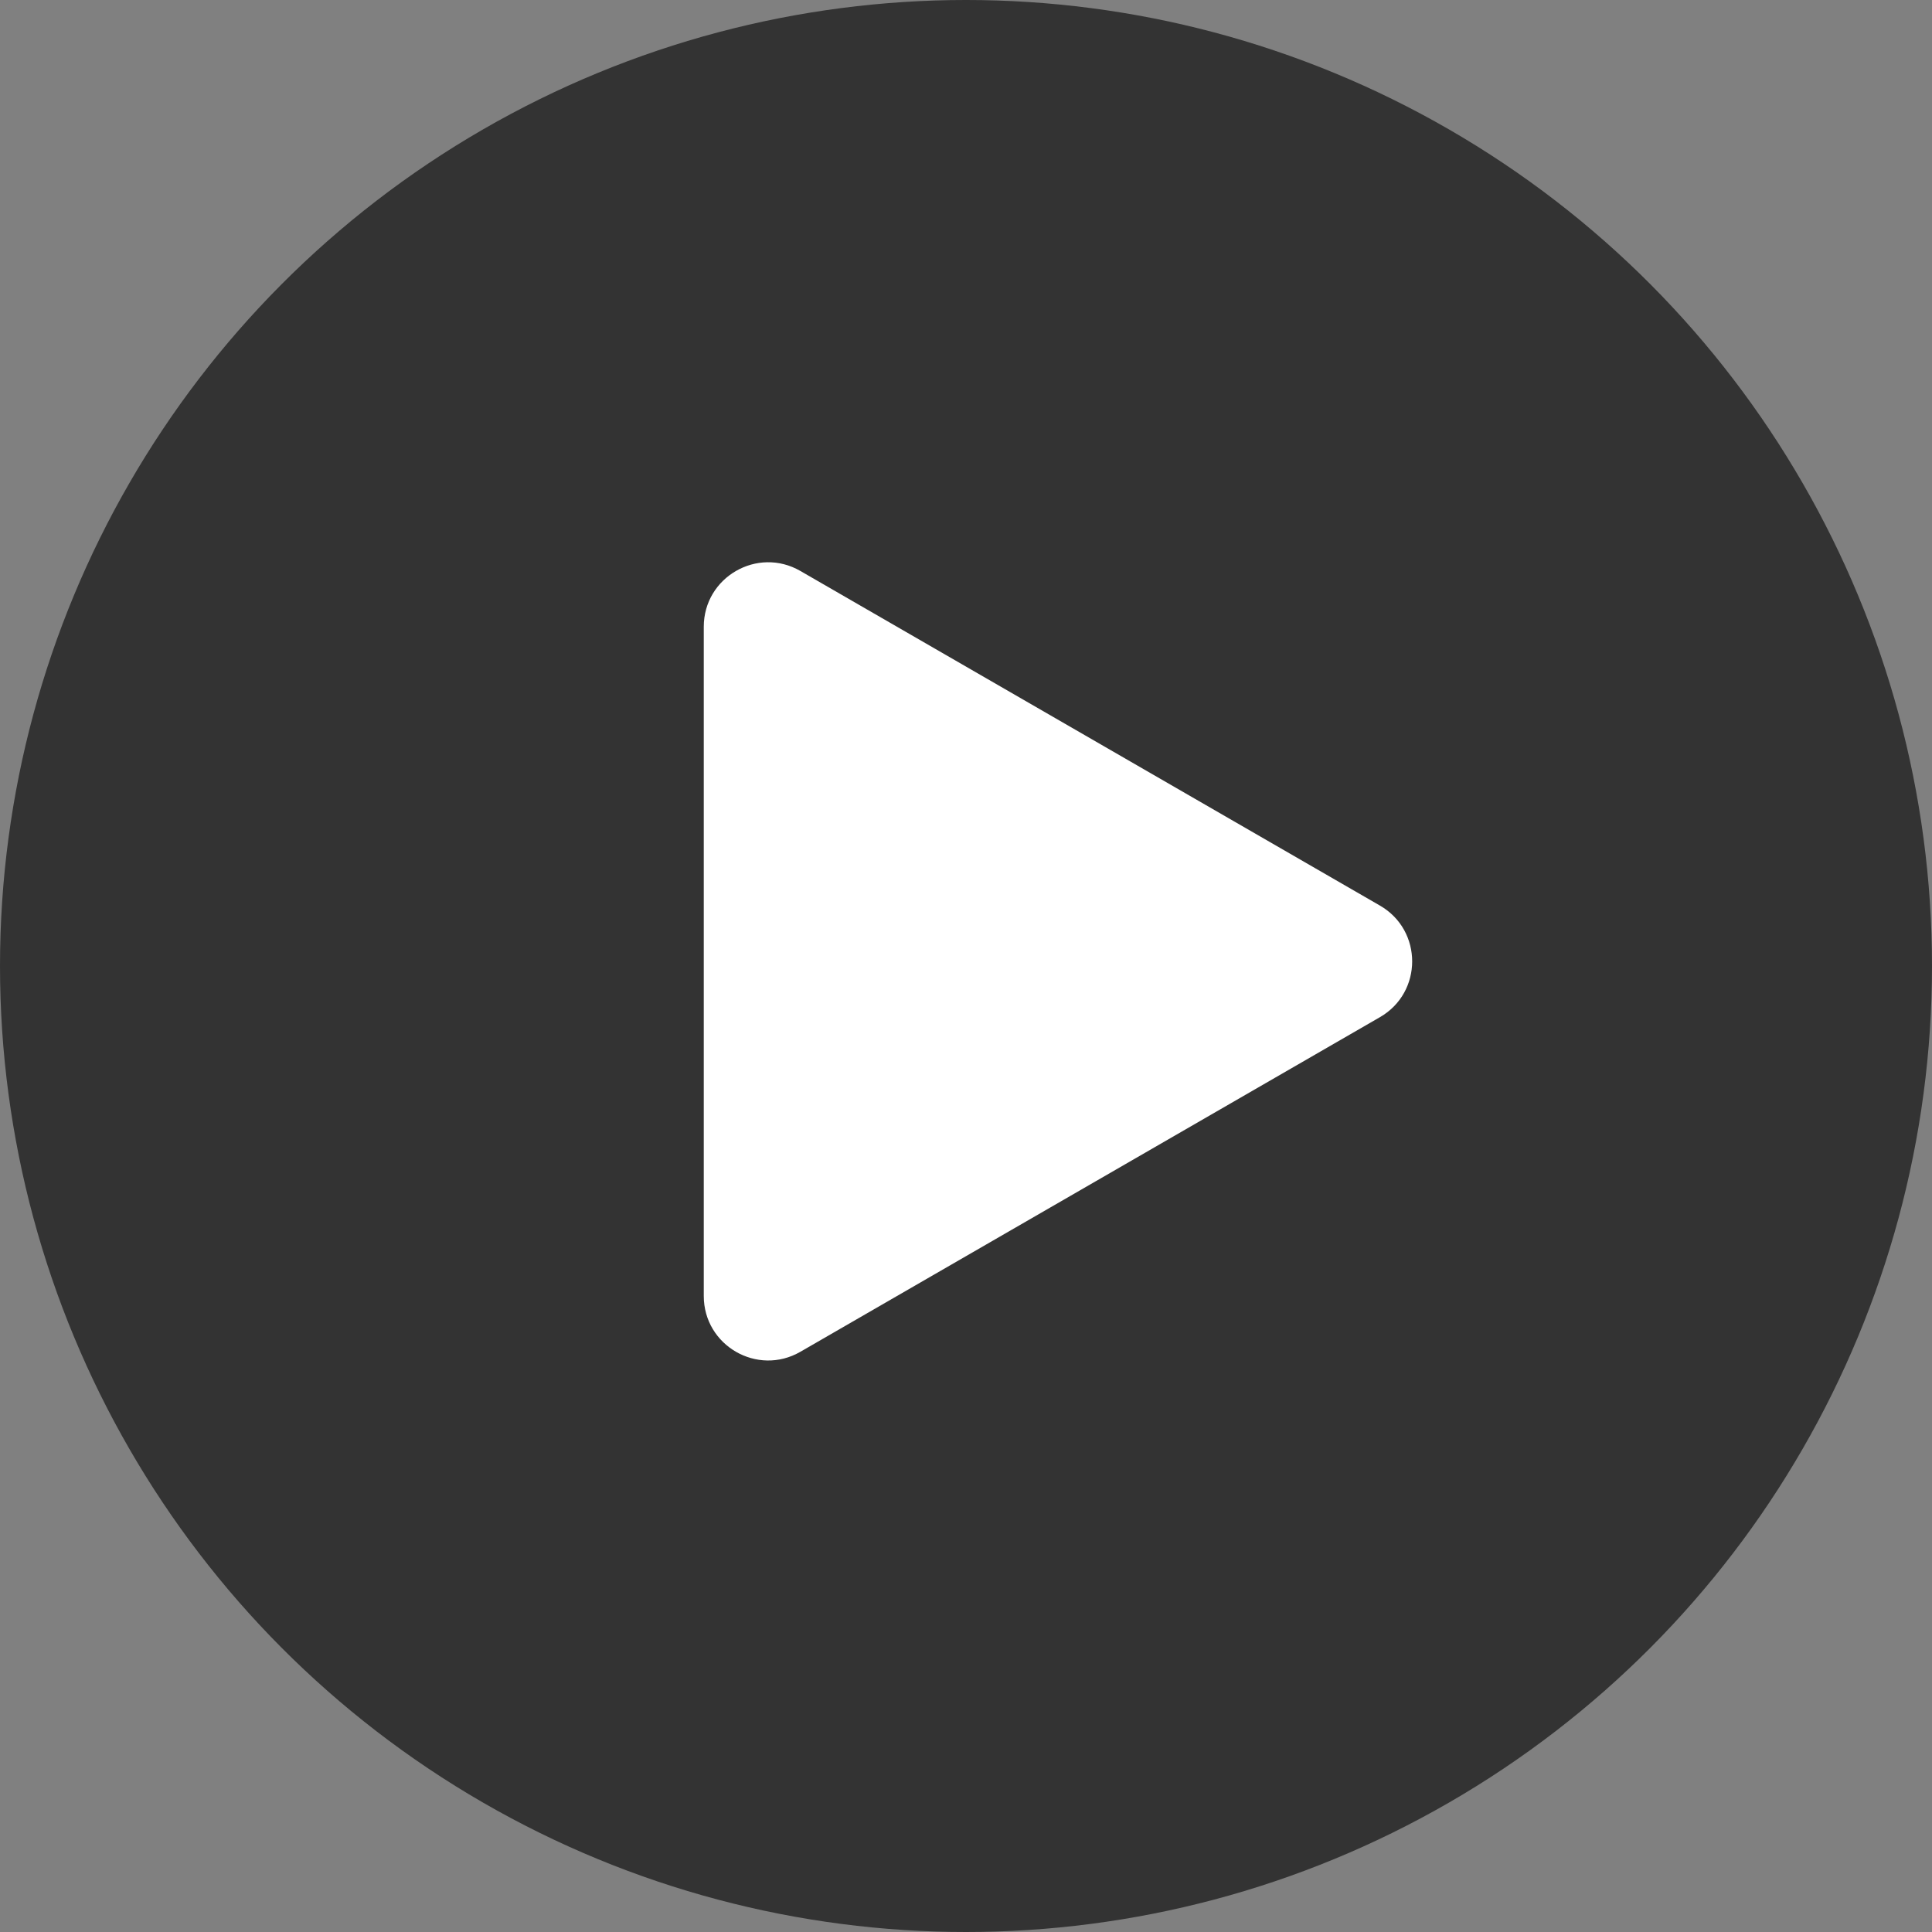 <svg width="150" height="150" viewBox="0 0 150 150" fill="none" xmlns="http://www.w3.org/2000/svg">
<rect x="0" y="0" width="150" height="150" fill="#808080" stroke="none"/>
<circle cx="75" cy="75" r="75" fill="black" fill-opacity="0.6"/>
<path d="M54.641 48.66C54.641 44.811 58.808 42.406 62.141 44.33L107.141 70.311C110.474 72.235 110.474 77.047 107.141 78.971L62.141 104.952C58.808 106.876 54.641 104.471 54.641 100.622L54.641 48.66Z" fill="white"/>
</svg>

